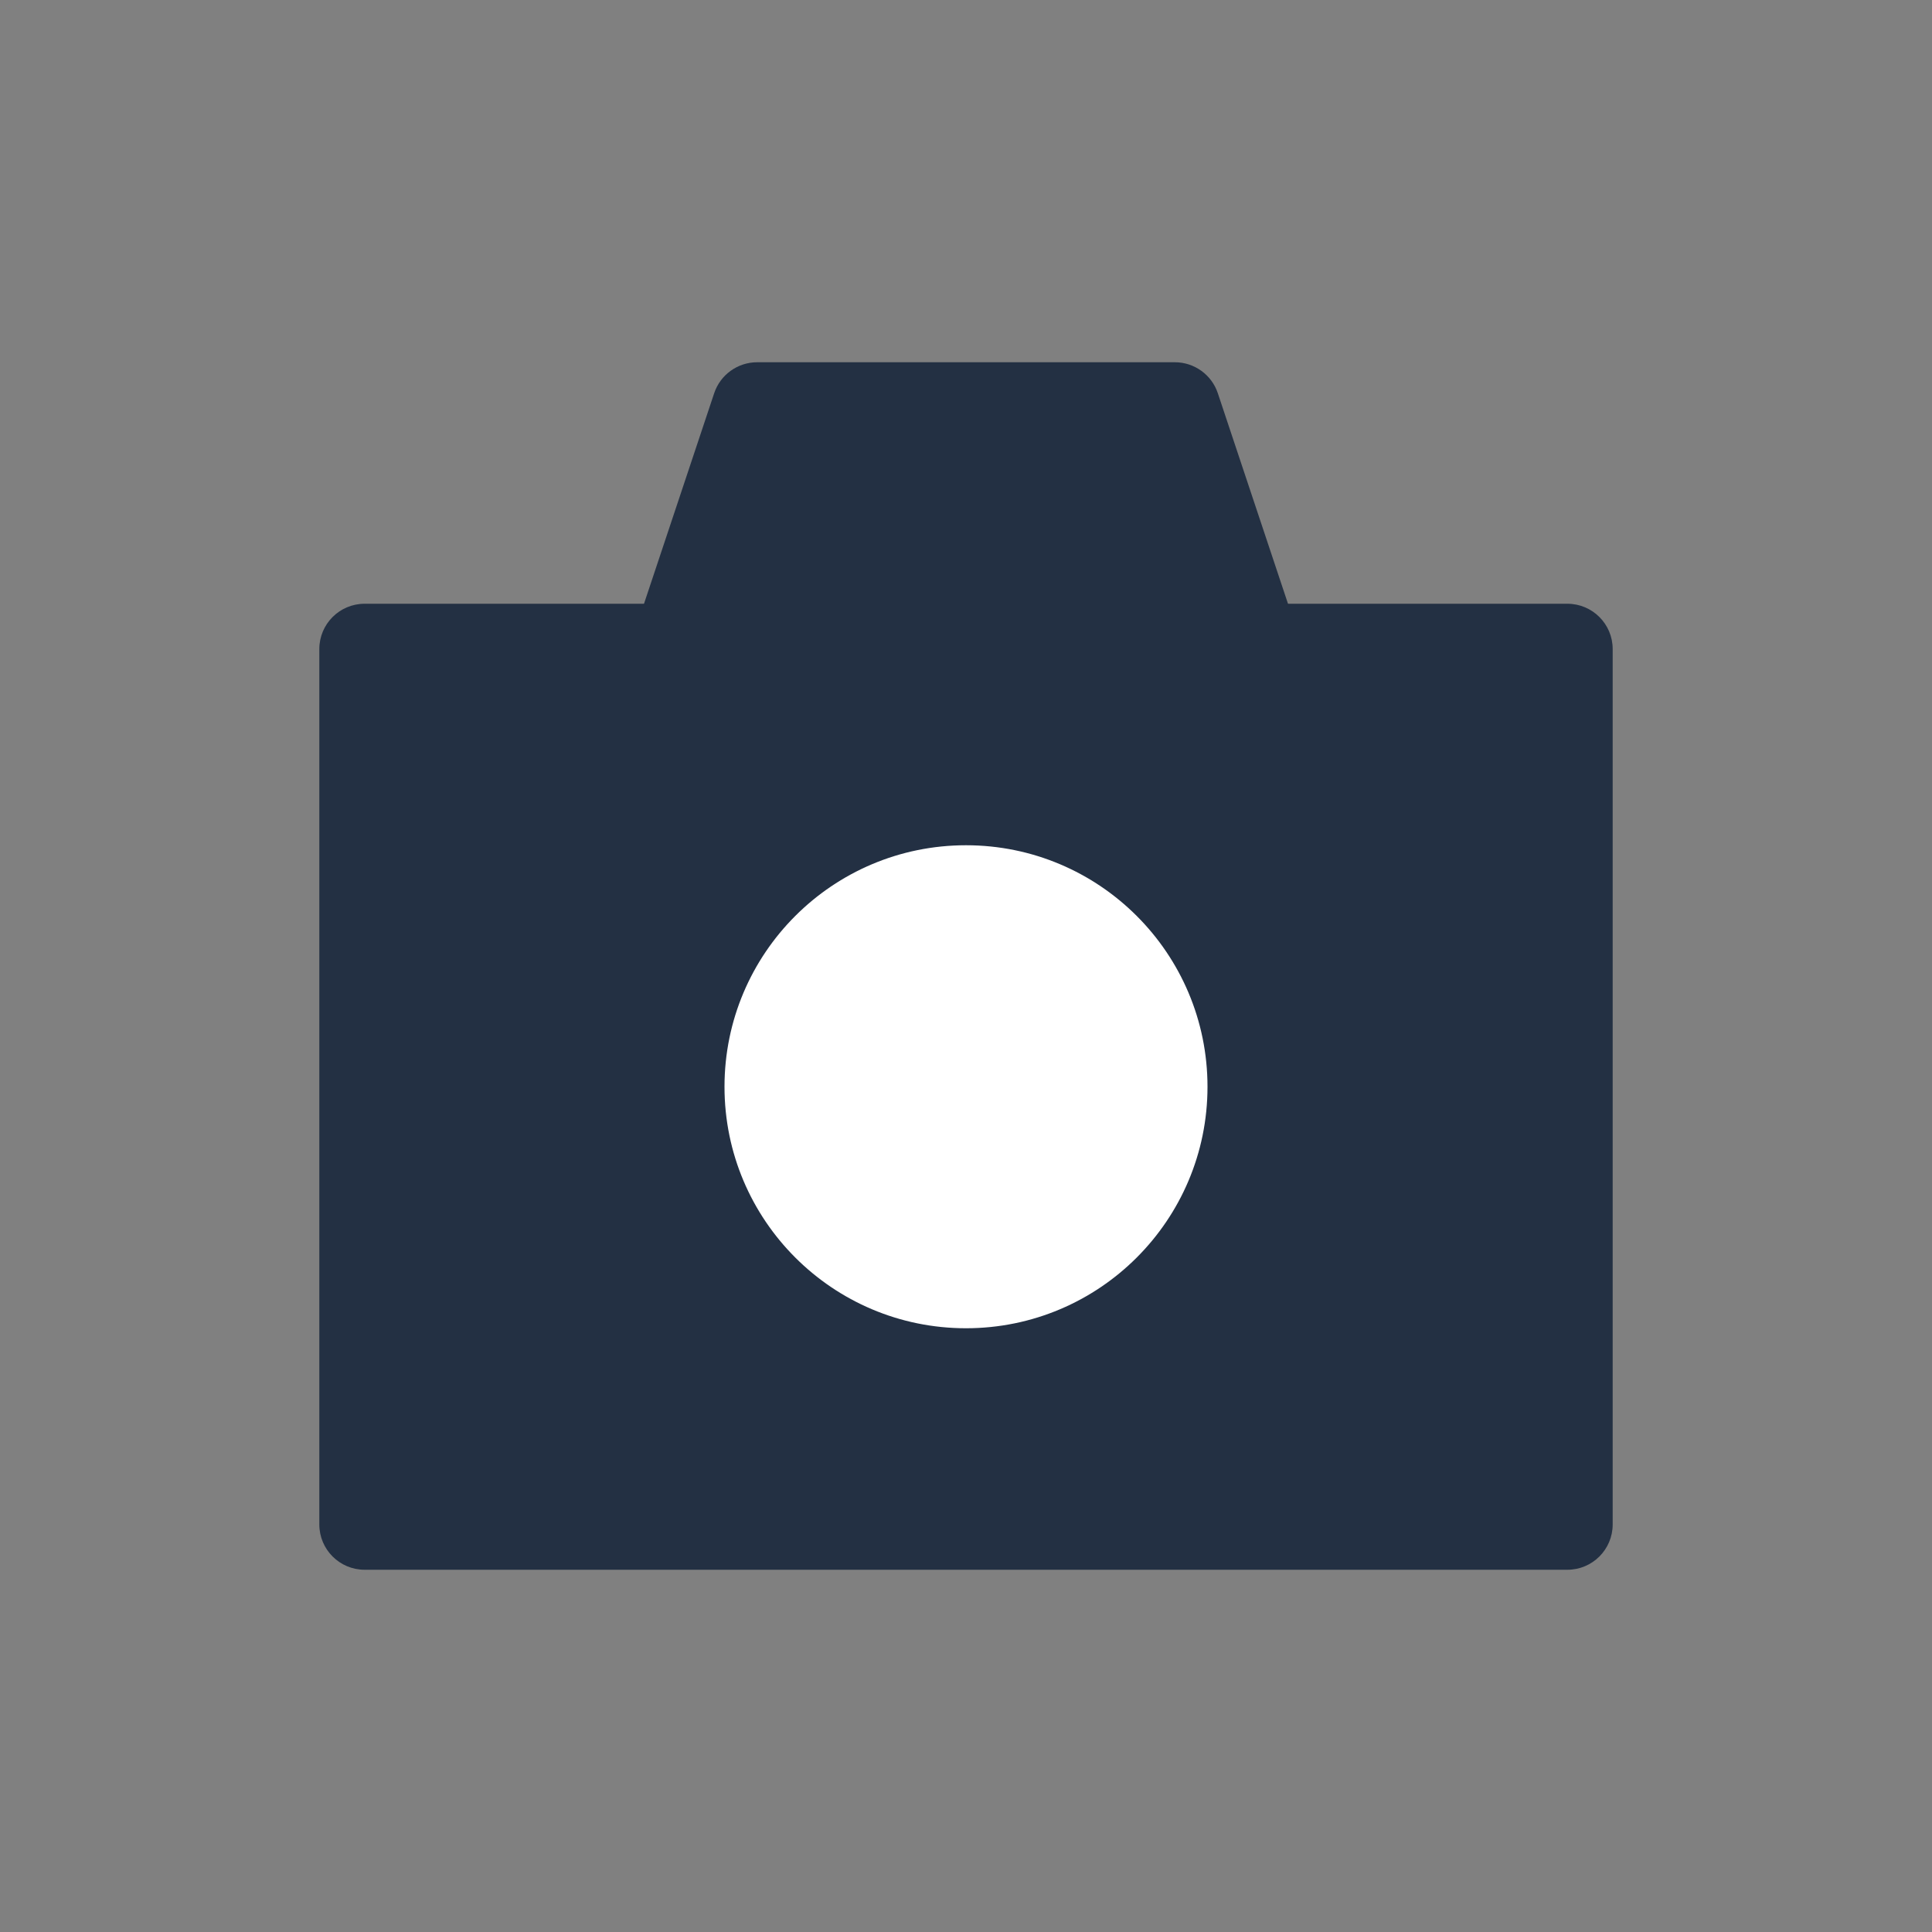 <svg width="32" height="32" viewBox="0 0 32 32" fill="none" xmlns="http://www.w3.org/2000/svg">
<rect x="0" y="0" width="32" height="32" fill="#808080" stroke="none"/>
<path d="M5.289 10.75C5.289 10.336 5.625 10 6.039 10H25.961C26.375 10 26.711 10.336 26.711 10.75V25.25C26.711 25.664 26.375 26 25.961 26H6.039C5.625 26 5.289 25.664 5.289 25.25V10.75Z" fill="#233043"/>
<circle cx="16" cy="18" r="4" fill="white"/>
<path d="M11.829 6.513C11.931 6.207 12.218 6 12.541 6H19.459C19.782 6 20.069 6.207 20.171 6.513L21.671 11.013C21.833 11.498 21.471 12 20.959 12H11.041C10.529 12 10.167 11.498 10.329 11.013L11.829 6.513Z" fill="#233043"/>
</svg>
